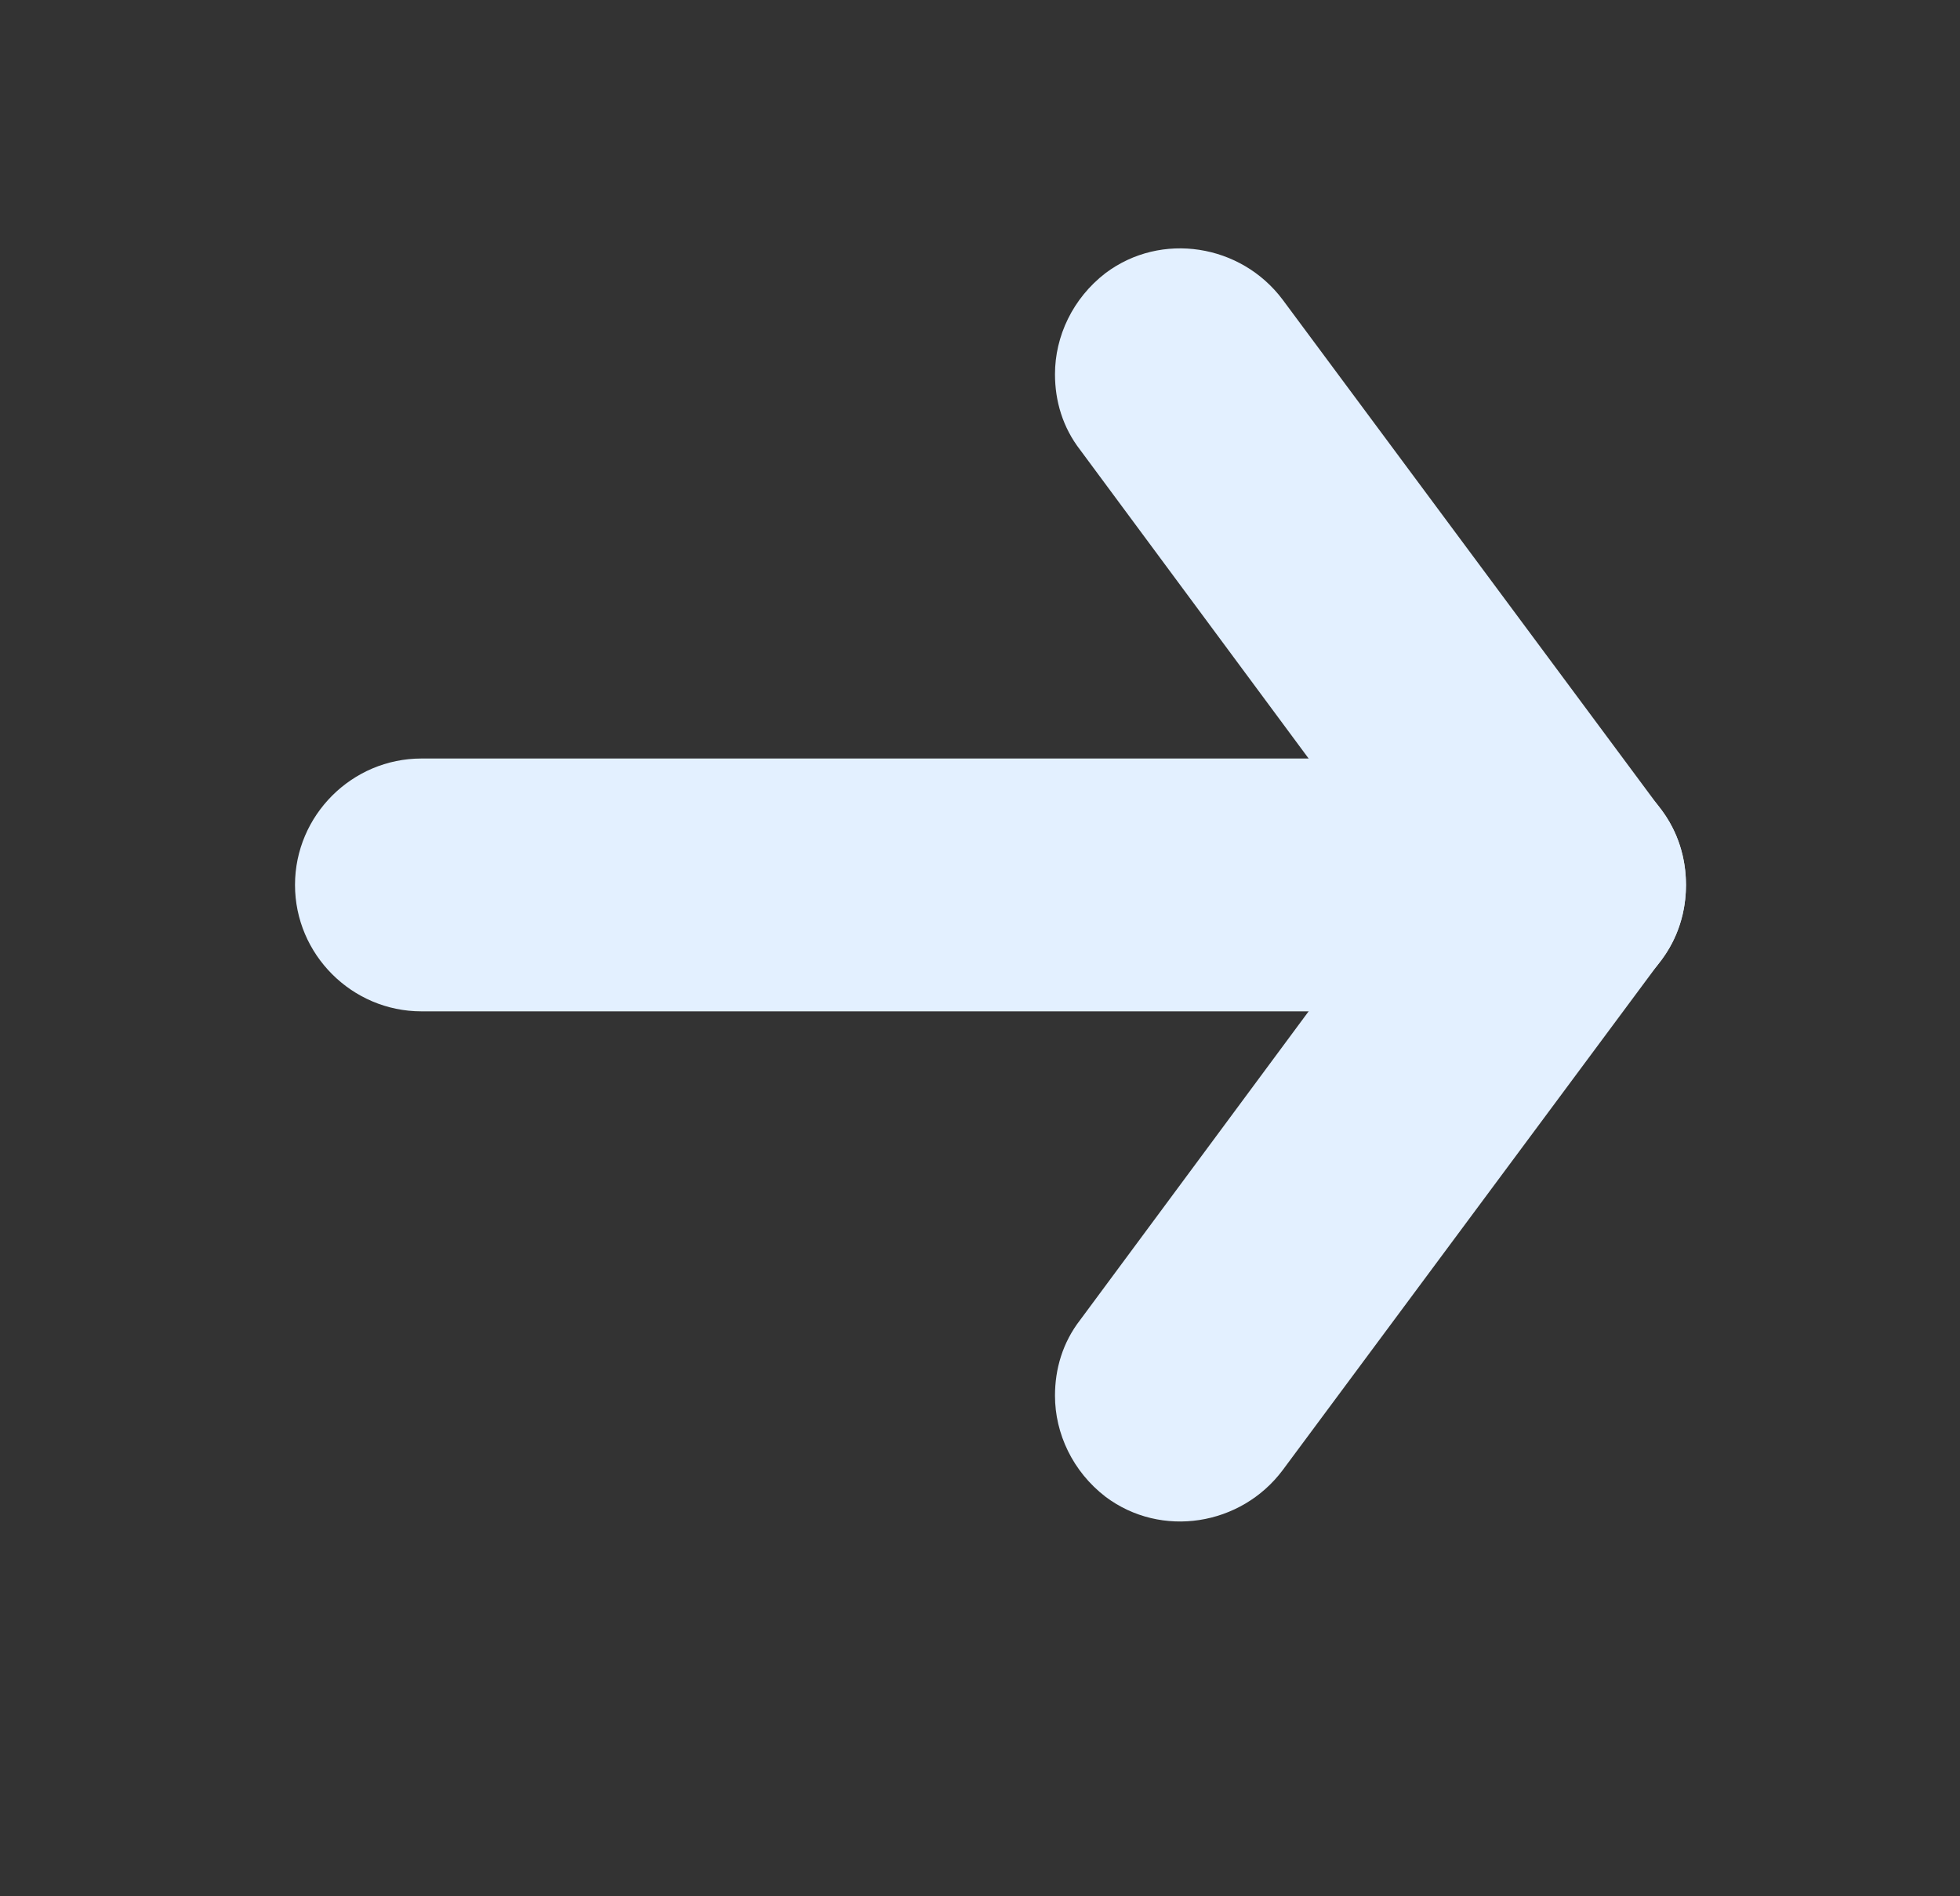 <svg width="31" height="30" viewBox="0 0 31 30" fill="none" xmlns="http://www.w3.org/2000/svg">
<rect x="0" y="0" width="31" height="30" fill="#333333" stroke="none"/>
<path d="M6.666 12H24.666V16H6.666C5.566 16 4.666 15.1 4.666 14C4.666 12.9 5.566 12 6.666 12Z" fill="#E3F0FF"/>
<path d="M24.666 16C25.086 16 25.506 15.88 25.866 15.6C26.386 15.22 26.666 14.62 26.666 14C26.666 13.58 26.546 13.16 26.266 12.8L20.286 4.74C19.626 3.86 18.366 3.66 17.486 4.32C16.966 4.72 16.686 5.32 16.686 5.92C16.686 6.34 16.806 6.76 17.086 7.12L23.066 15.2C23.446 15.72 24.046 16 24.666 16Z" fill="#E3F0FF"/>
<path d="M24.666 12C25.086 12 25.506 12.12 25.866 12.4C26.386 12.78 26.666 13.38 26.666 14C26.666 14.42 26.546 14.84 26.266 15.2L20.286 23.26C19.626 24.14 18.366 24.34 17.486 23.68C16.966 23.28 16.686 22.68 16.686 22.08C16.686 21.66 16.806 21.24 17.086 20.88L23.066 12.8C23.446 12.28 24.046 12 24.666 12Z" fill="#E3F0FF"/>
</svg>
